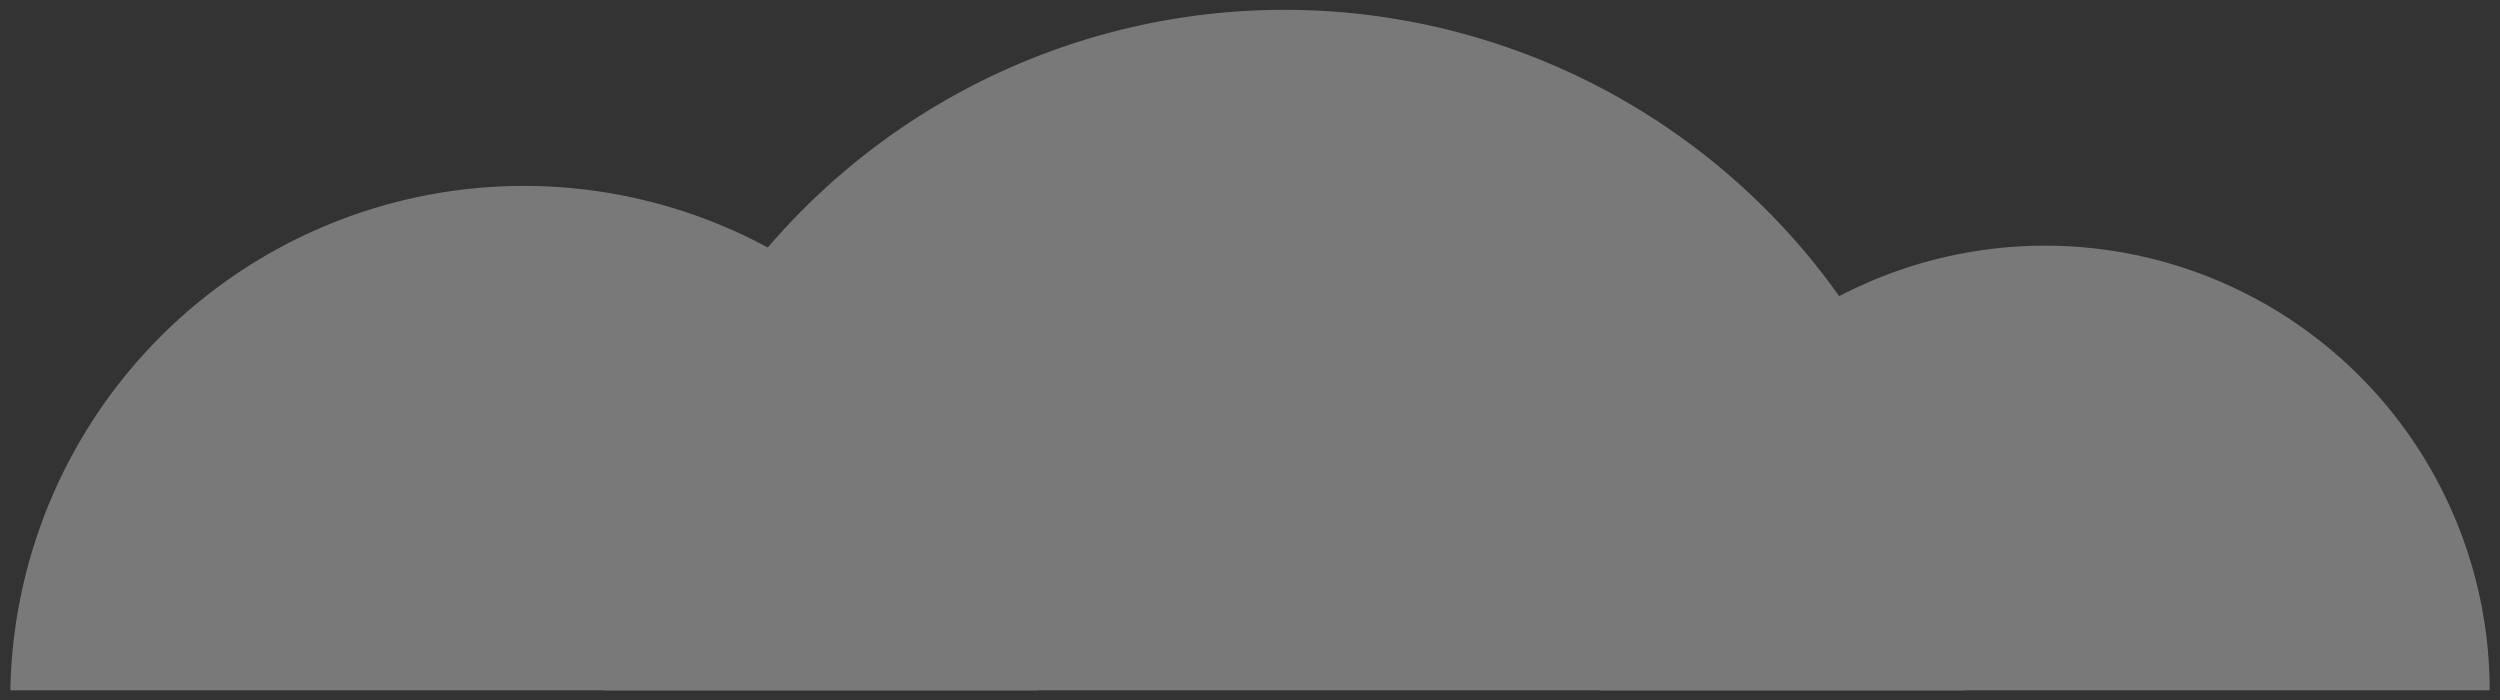 <svg id="Layer_1" data-name="Layer 1" xmlns="http://www.w3.org/2000/svg" viewBox="0 0 150 42"><rect x="0" y="0" width="150" height="42" fill="#333333" stroke="none"/><defs><style>.cls-1{opacity:0.34;}.cls-2{fill:#fff;}</style></defs><title>sea_battle_game</title><g class="cls-1"><path class="cls-2" d="M.62,41.42a30.82,30.82,0,0,1,61.63,0"/><path class="cls-2" d="M36.24,41.42a40.83,40.83,0,0,1,81.66,0"/><path class="cls-2" d="M149.38,41.42a26.68,26.68,0,1,0-53.36,0"/></g></svg>